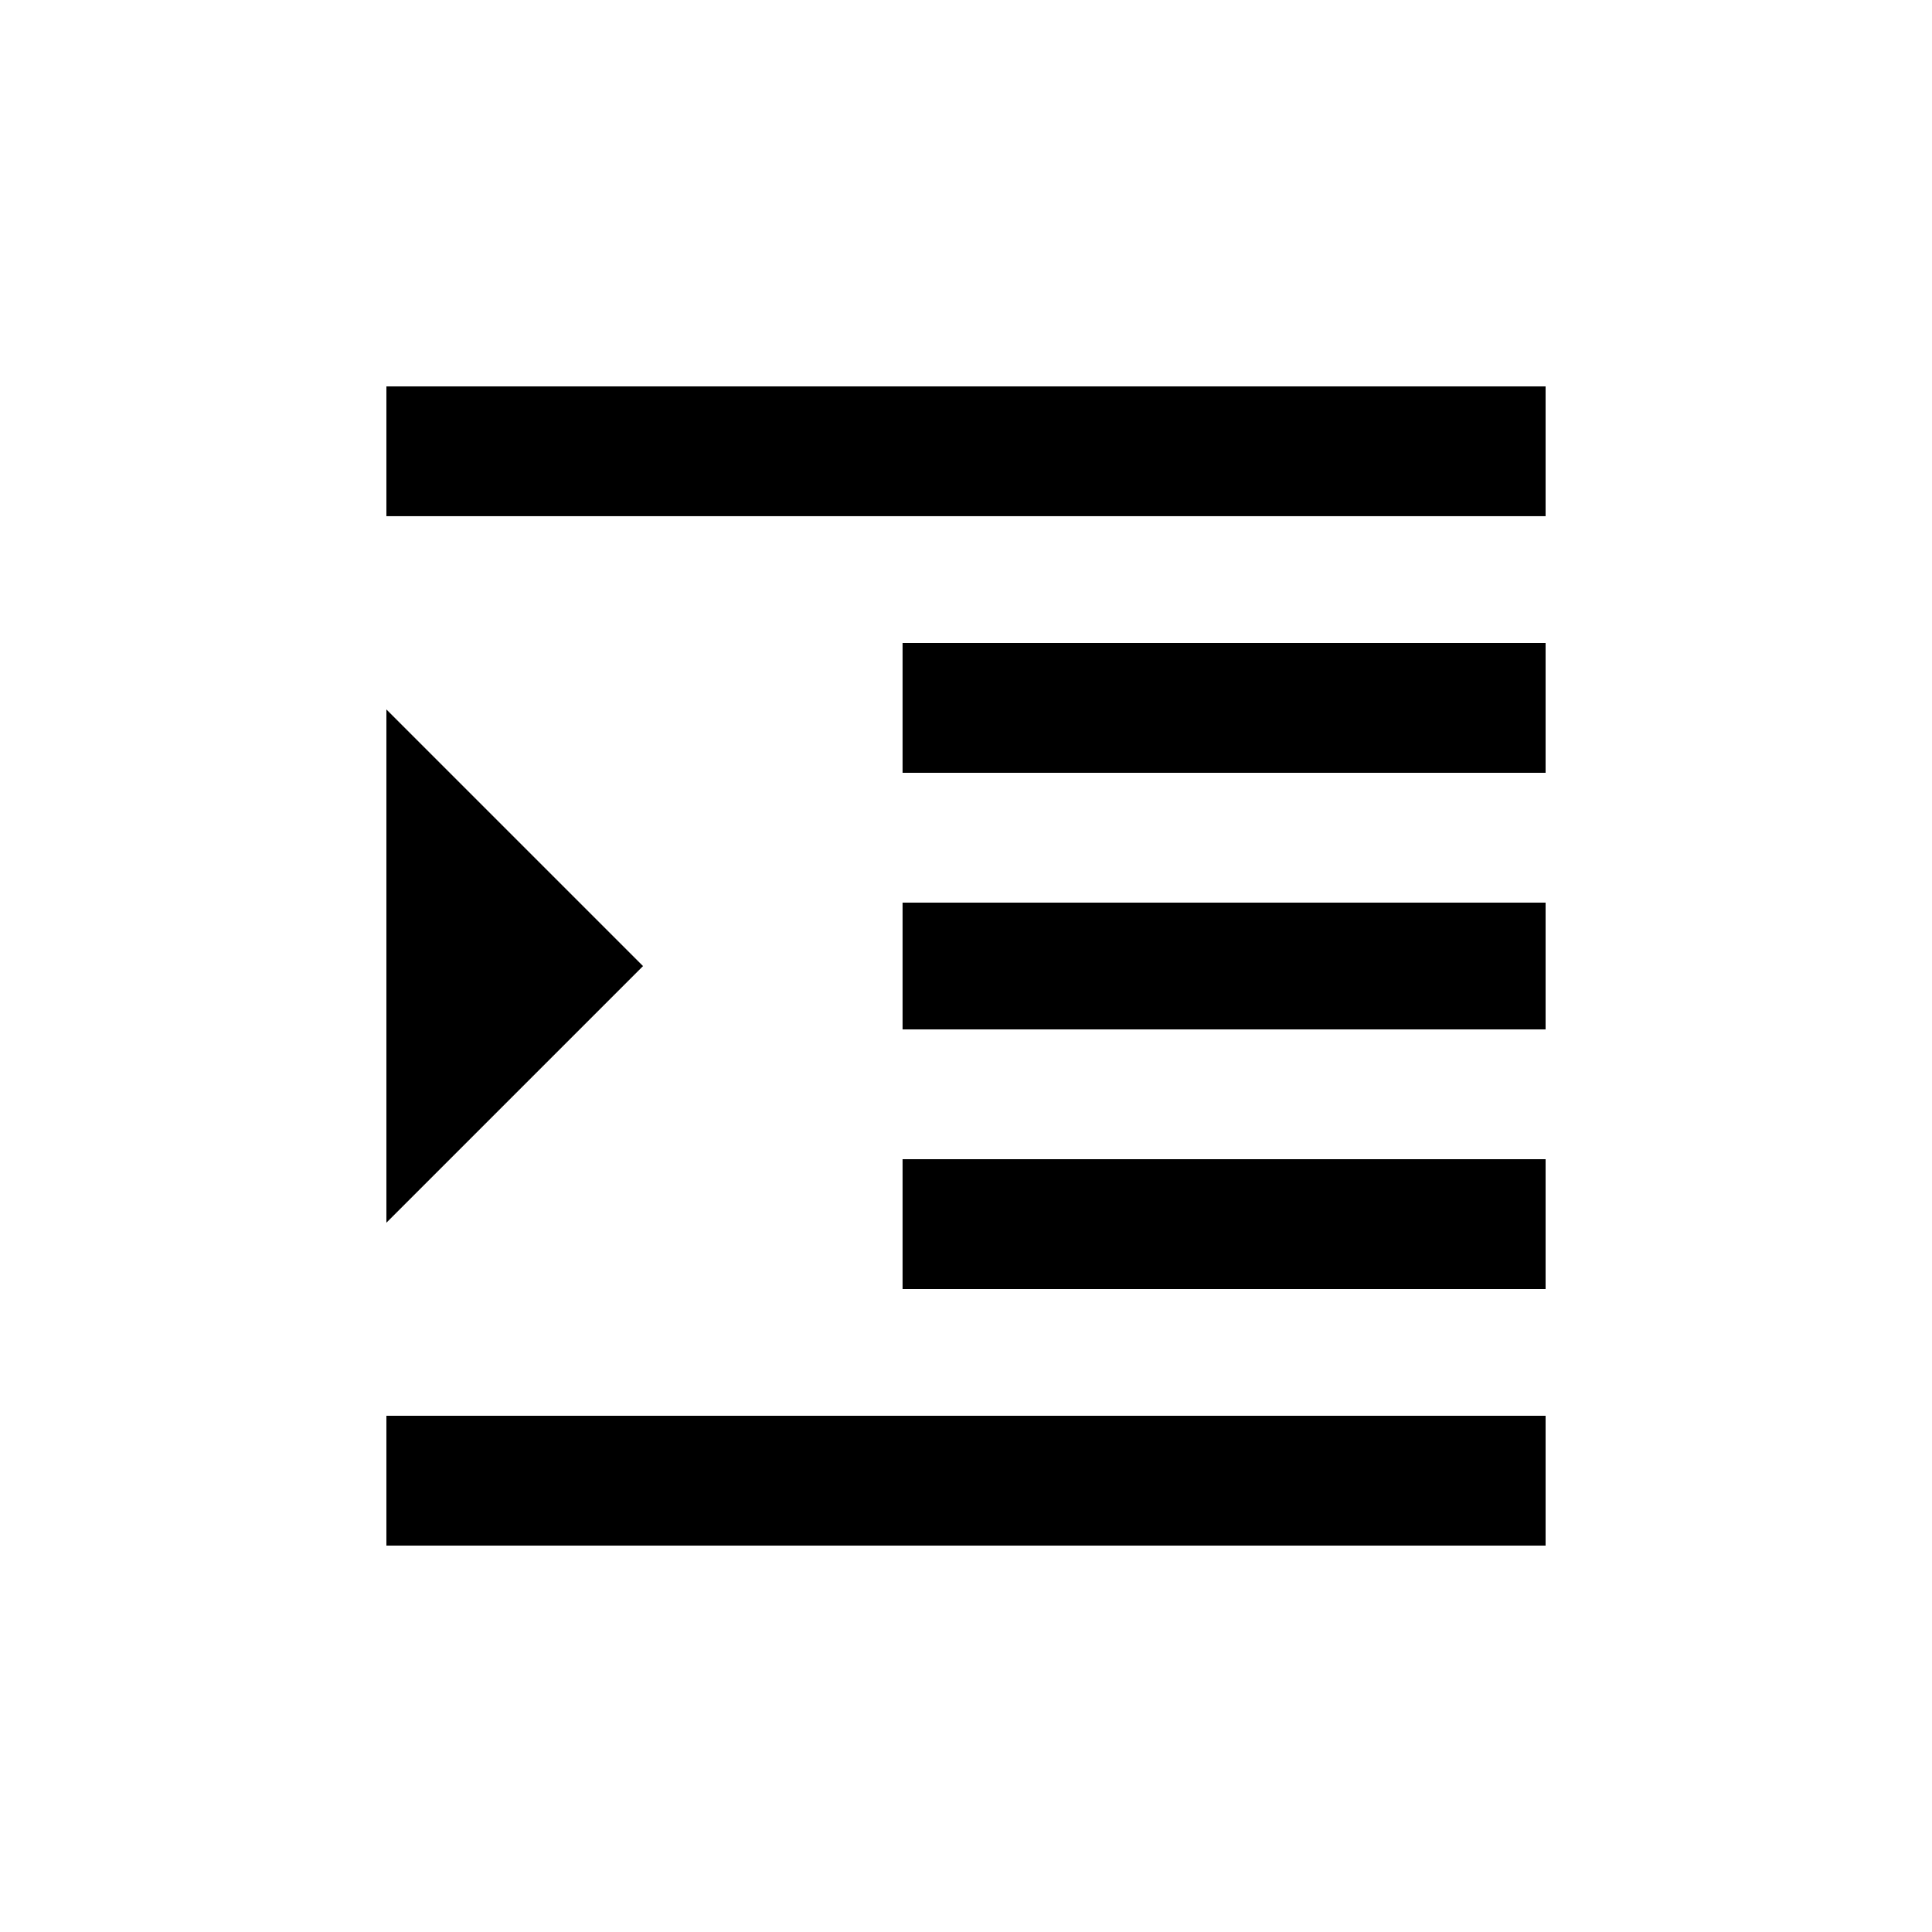 <!-- Generated by IcoMoon.io -->
<svg version="1.1" xmlns="http://www.w3.org/2000/svg" width="24" height="24" viewBox="0 0 24 24">
<title>format_indent_increase</title>
<path d="M11.212 12.788v-1.575h7.988v1.575h-7.988zM11.212 9.6v-1.613h7.988v1.613h-7.988zM4.8 4.8h14.4v1.612h-14.4v-1.612zM11.212 16.013v-1.613h7.988v1.613h-7.988zM4.8 8.813l3.188 3.188-3.188 3.188v-6.375zM4.8 19.2v-1.613h14.4v1.613h-14.4z"></path>
</svg>

